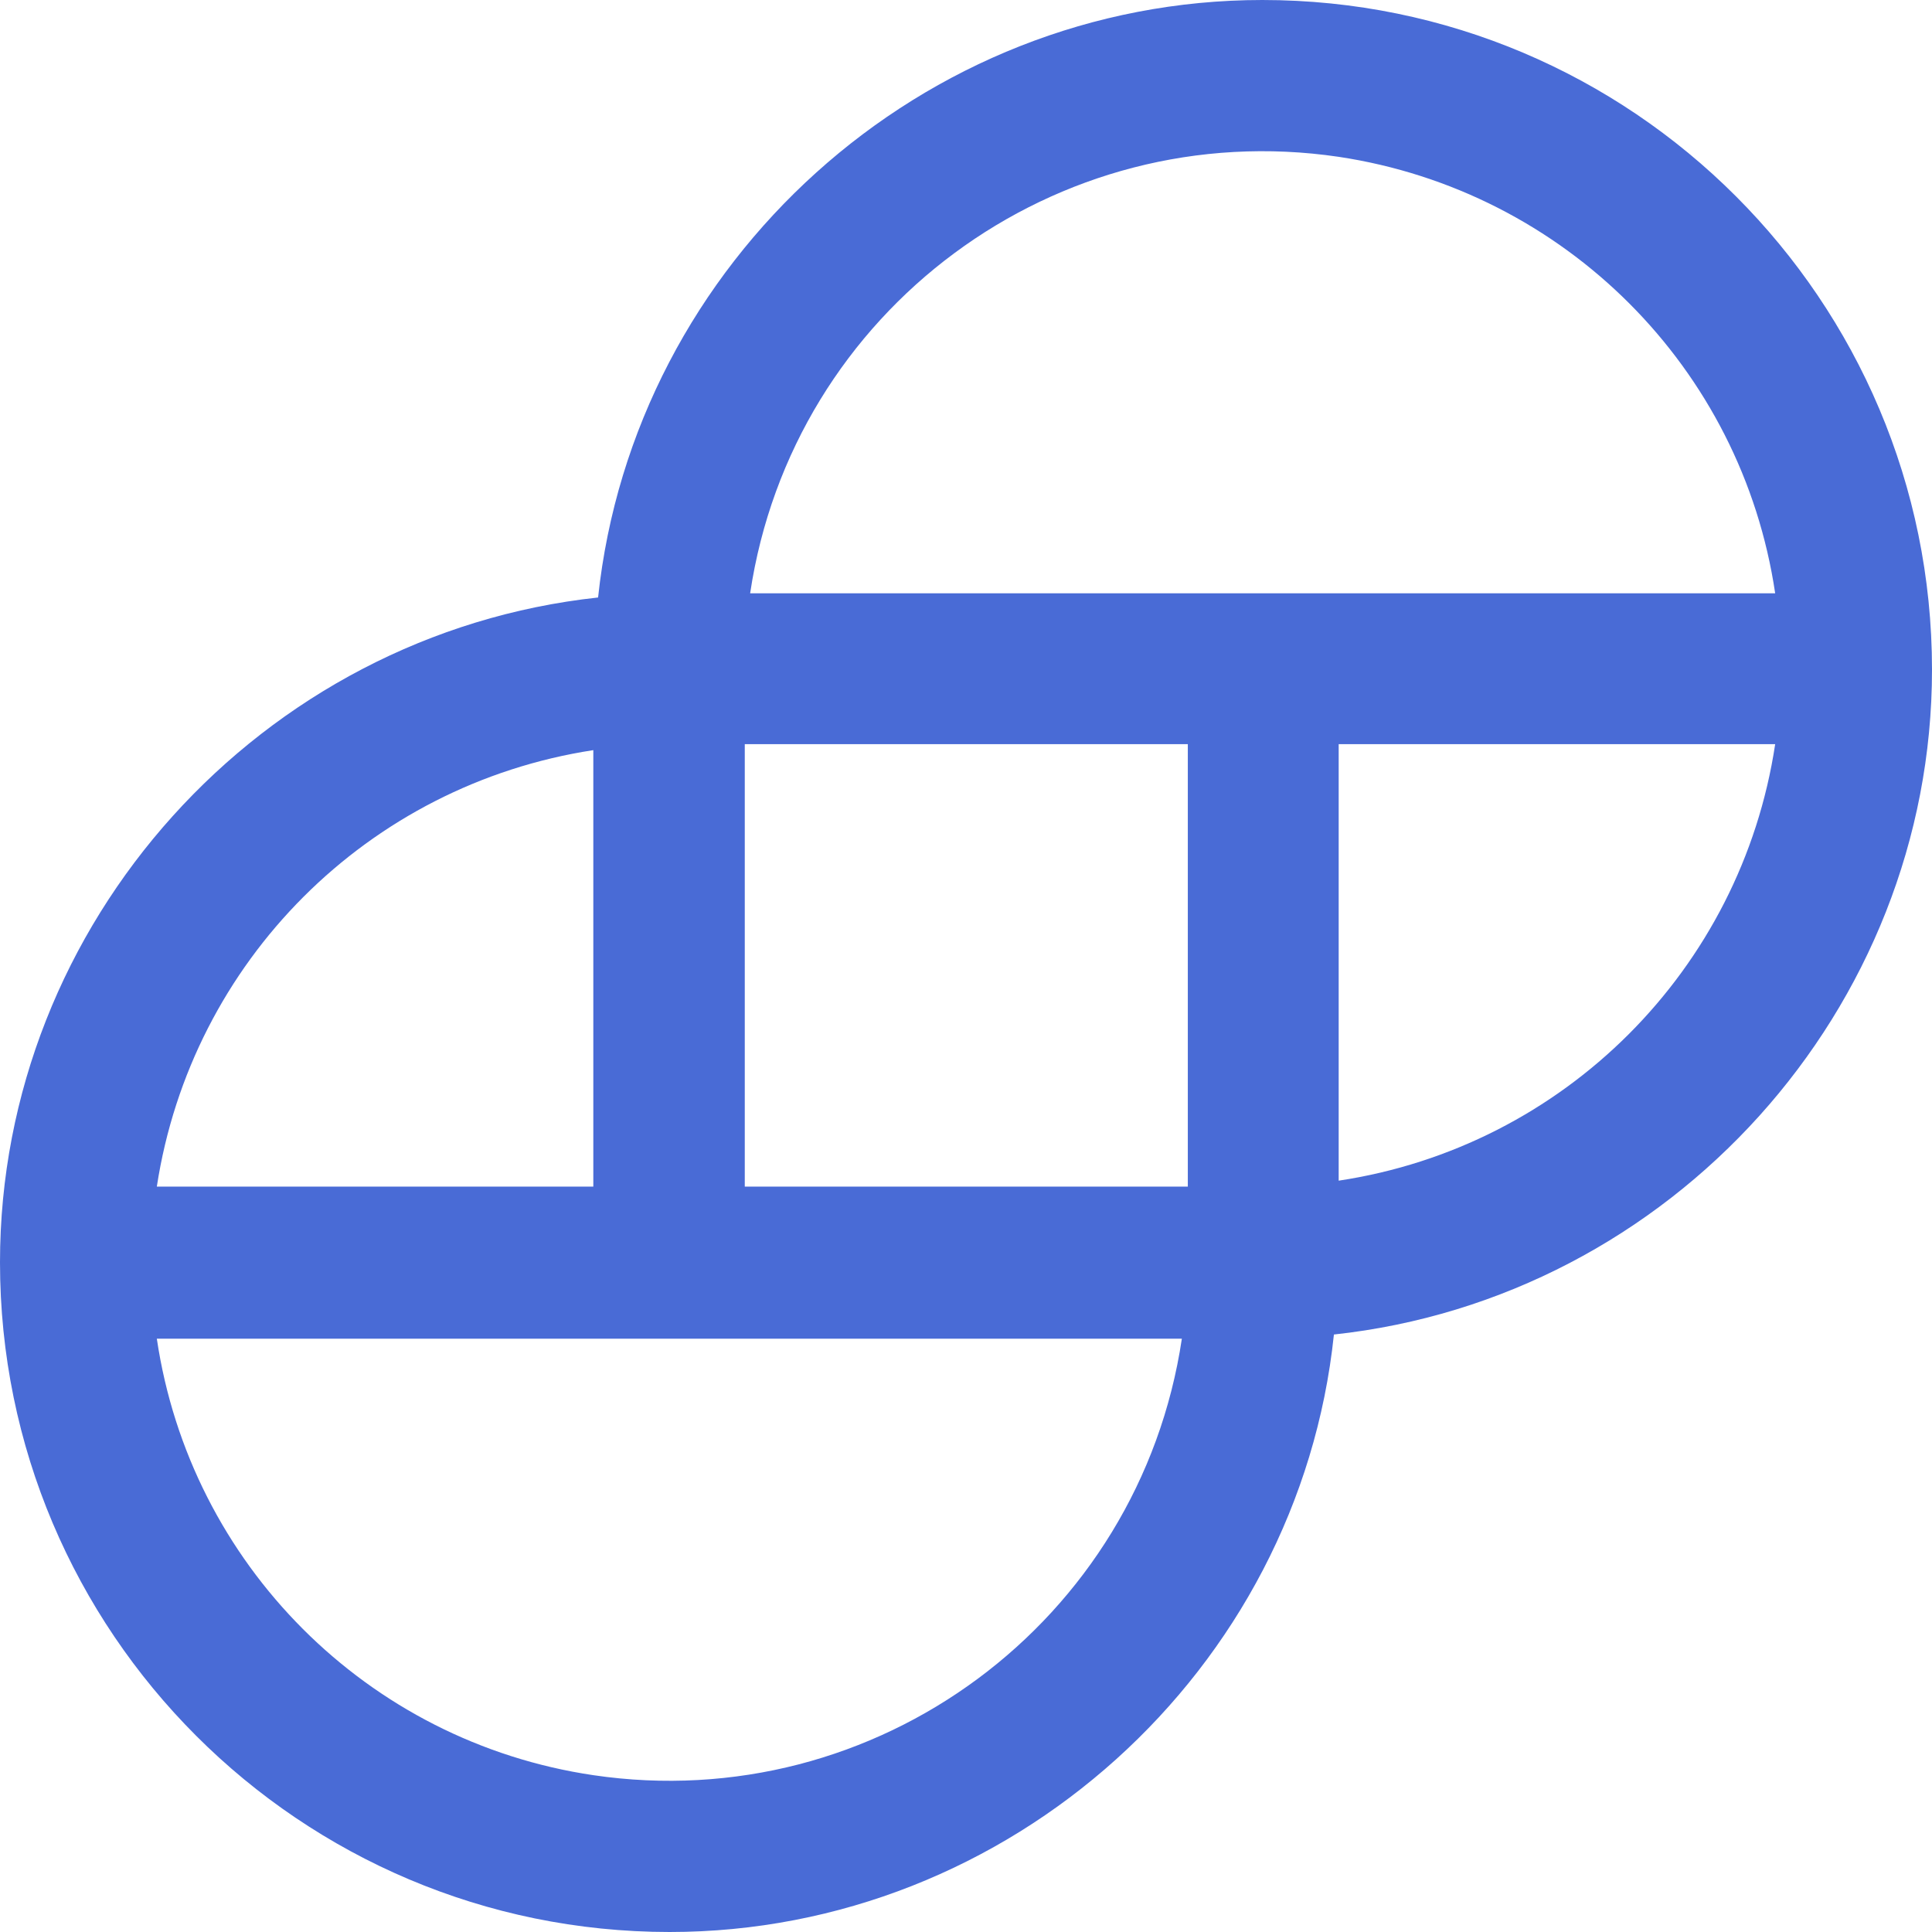 <?xml version="1.0" encoding="utf-8"?>
<!-- Generator: Adobe Illustrator 24.1.2, SVG Export Plug-In . SVG Version: 6.00 Build 0)  -->
<svg version="1.1" id="Layer_1" xmlns="http://www.w3.org/2000/svg" xmlns:xlink="http://www.w3.org/1999/xlink" x="0px" y="0px"
	 viewBox="0 0 324 324" style="enable-background:new 0 0 324 324;" xml:space="preserve">
<style type="text/css">
	.st0{fill:#496BD6;}
	.st1{fill:#00DCFA;}
</style>
<g id="XMLID_1_">
	<g>
		<path class="st0" d="M324,112.3c0,57-43.8,105.4-100.3,111.5C217.8,280.2,169.3,324,112.3,324C50.3,324,0,273.7,0,211.7
			c0-57,43.8-105.4,100.3-111.5C106.3,43.8,154.7,0,211.7,0C273.7,0,324,50.3,324,112.3z M297.7,124.8h-73.2V198
			C262.3,192.3,292,162.6,297.7,124.8z M125.8,99.5h171.9c-5.6-37.8-35.3-67.5-73.2-73.2C177.1,19.3,132.9,52,125.8,99.5z
			 M199.2,199v-74.2h-74.3V199H199.2z M198.2,224.5H26.3c5.6,37.8,35.3,67.6,73.2,73.2C146.9,304.7,191.1,272,198.2,224.5z
			 M99.5,199v-73.2c-37.8,5.8-67.4,35.4-73.2,73.2h0v0.2c0-0.1,0-0.1,0-0.2H99.5z"/>
		<path class="st1" d="M26.3,199c0,0.1,0,0.1,0,0.2L26.3,199L26.3,199z"/>
	</g>
	<g>
	</g>
</g>
</svg>
